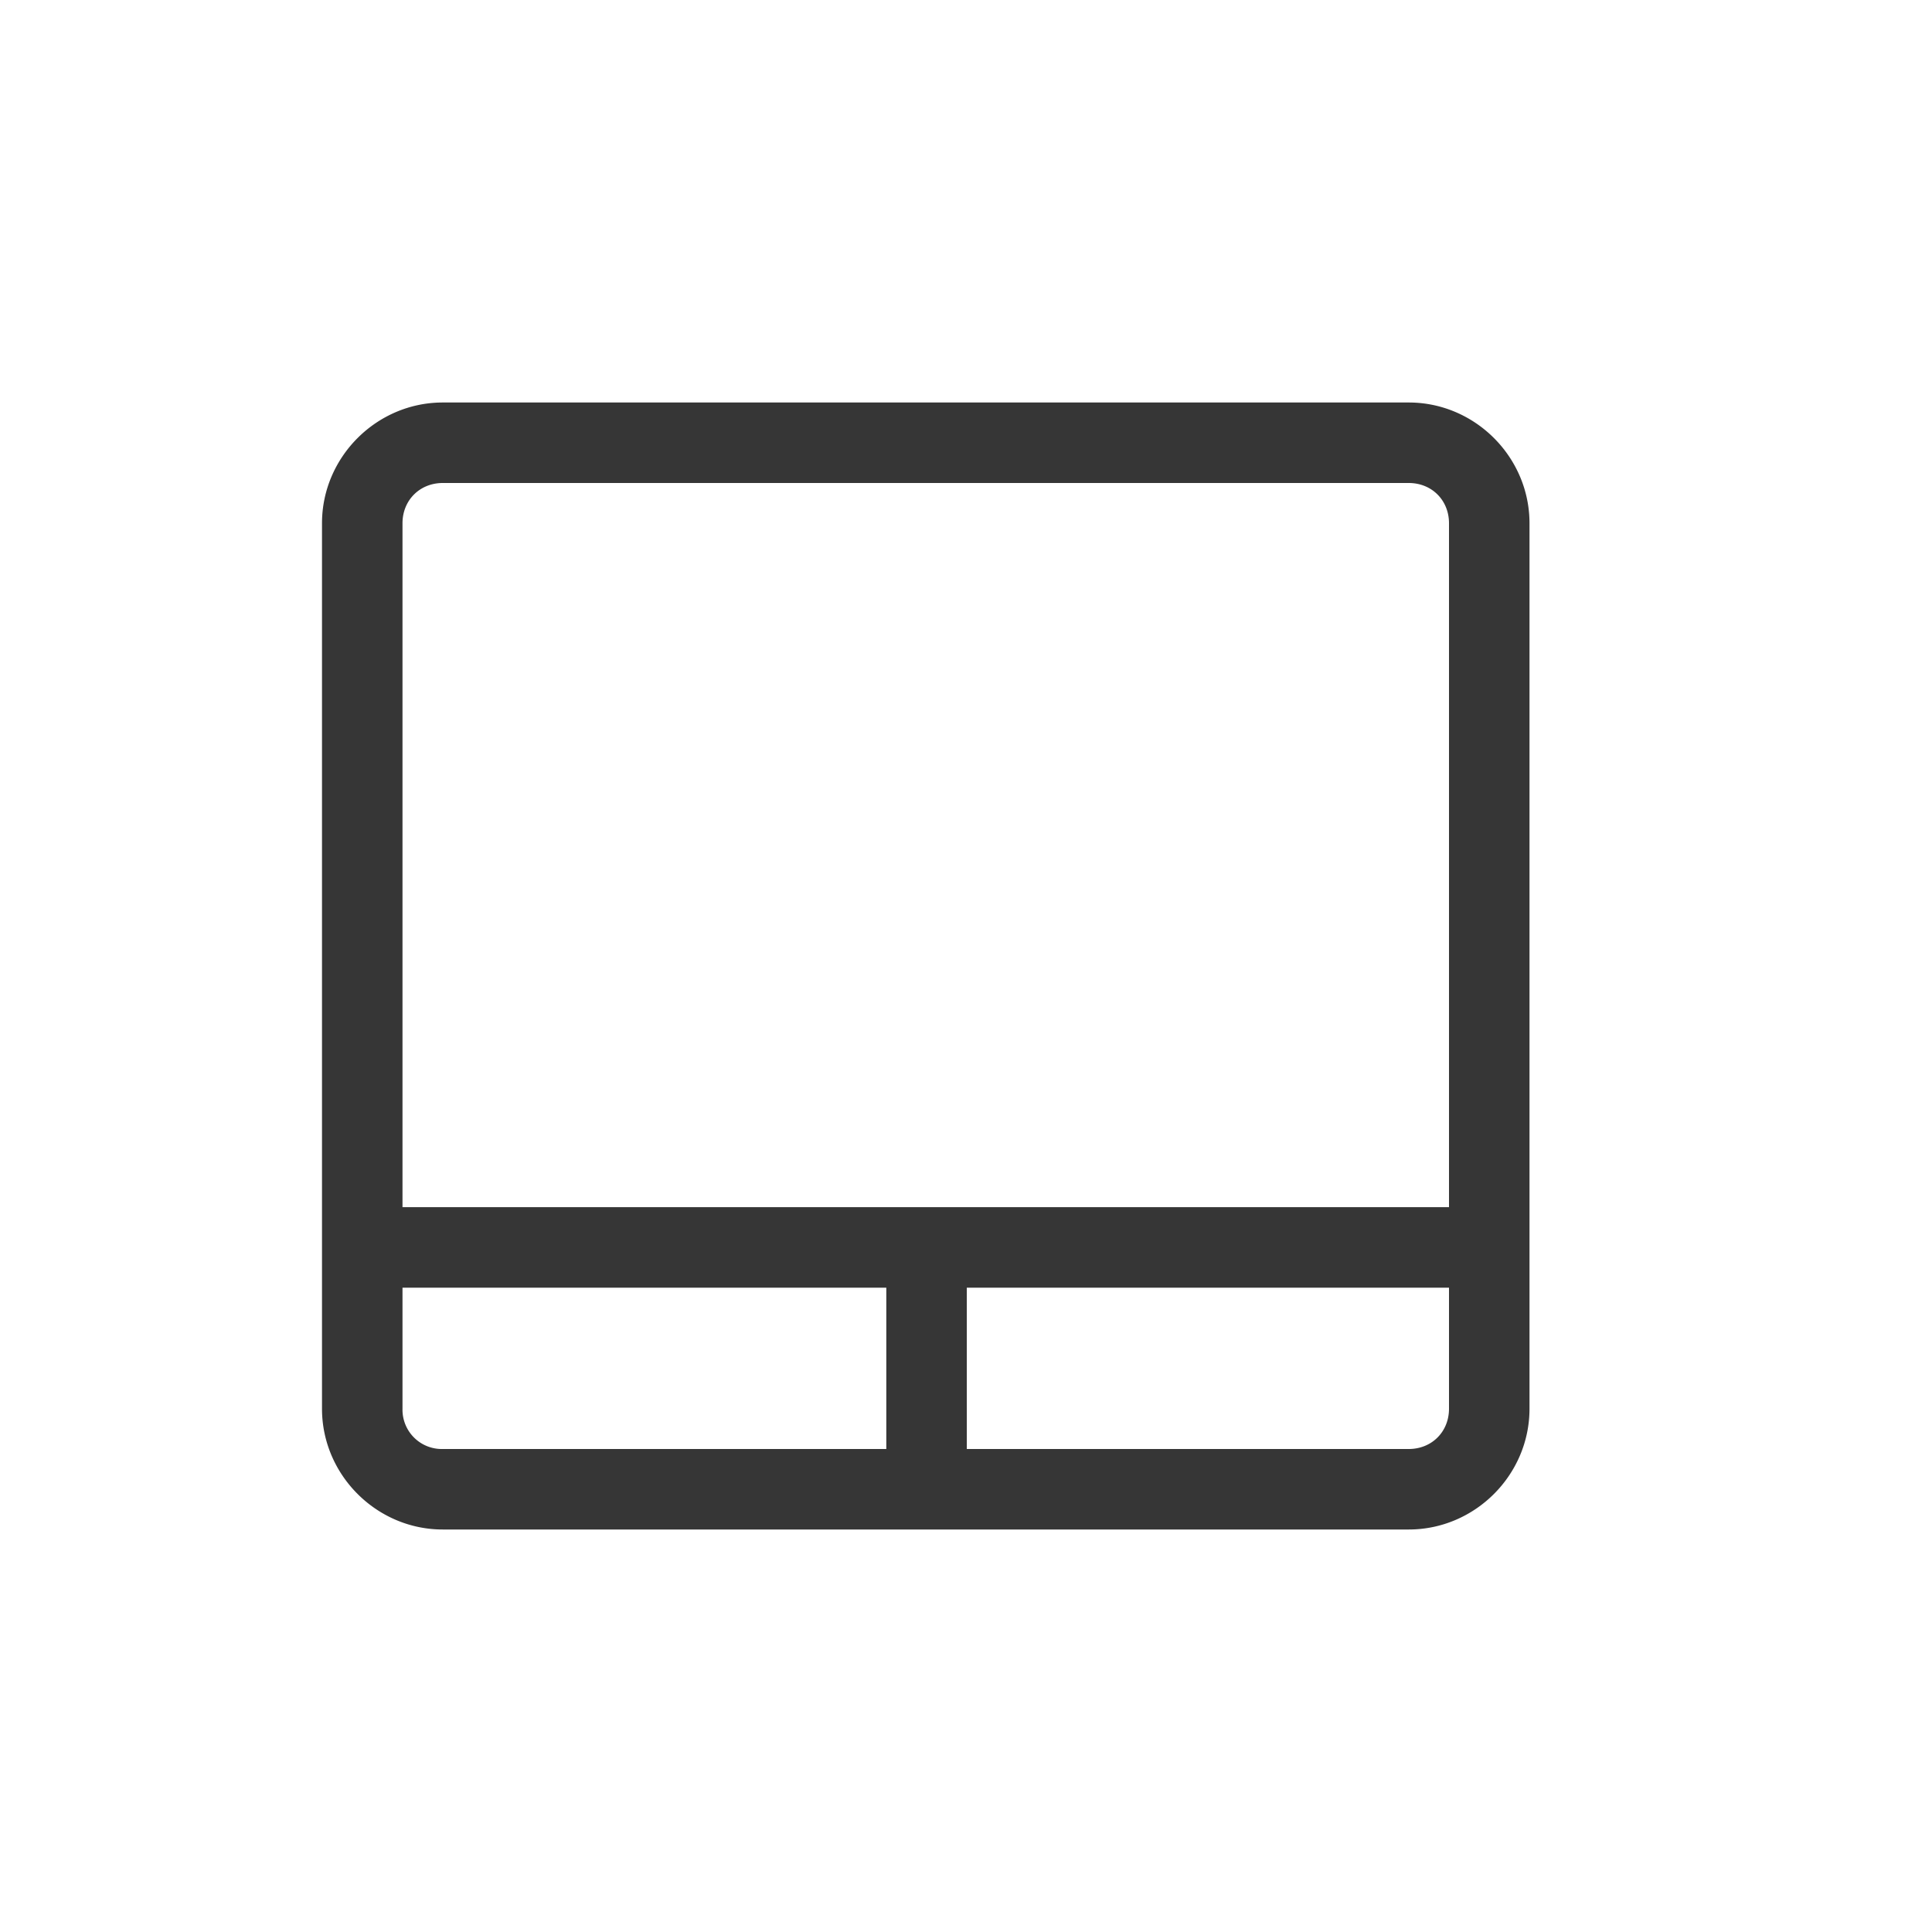 <?xml version="1.0" encoding="UTF-8" standalone="no"?>
<svg
   width="24"
   height="24"
   version="1.1"
   id="svg1"
   sodipodi:docname="input-touchpad-on.svg"
   inkscape:version="1.4.2 (ebf0e940d0, 2025-05-08)"
   xmlns:inkscape="http://www.inkscape.org/namespaces/inkscape"
   xmlns:sodipodi="http://sodipodi.sourceforge.net/DTD/sodipodi-0.dtd"
   xmlns="http://www.w3.org/2000/svg"
   xmlns:svg="http://www.w3.org/2000/svg">
  <defs
     id="defs1">
    <style
       id="current-color-scheme"
       type="text/css">
        .ColorScheme-Text { color:#363636; }
        .ColorScheme-NeutralText { color:#f67400; }
        .ColorScheme-PositiveText { color:#37c837; }
        .ColorScheme-NegativeText { color:#f44336; }
        .ColorScheme-Highlight { color:#3daee9; }
     </style>
  </defs>
  <sodipodi:namedview
     id="namedview1"
     pagecolor="#ffffff"
     bordercolor="#000000"
     borderopacity="0.25"
     inkscape:showpageshadow="2"
     inkscape:pageopacity="0.0"
     inkscape:pagecheckerboard="0"
     inkscape:deskcolor="#d1d1d1"
     inkscape:zoom="33.125"
     inkscape:cx="12"
     inkscape:cy="12"
     inkscape:window-width="1920"
     inkscape:window-height="1010"
     inkscape:window-x="0"
     inkscape:window-y="0"
     inkscape:window-maximized="1"
     inkscape:current-layer="svg1" />
  <path
     id="path1"
     style="fill:currentColor"
     class="ColorScheme-Text"
     d="M 5.5,5 C 4.678,5 4,5.678 4,6.5 v 11 C 4,18.322 4.678,19 5.5,19 h 12 C 18.323,19 19,18.322 19,17.5 V 6.5 C 19,5.678 18.323,5 17.5,5 Z m 0,1 h 12 C 17.786,6 18,6.214 18,6.5 v 8.496 H 5 V 6.5 C 5,6.214 5.215,6 5.5,6 Z M 5,15.996 h 6.01 V 18 H 5.5 A 0.488,0.488 0 0 1 5,17.5 Z m 7.01,0 H 18 V 17.5 c 0,0.286 -0.214,0.5 -0.5,0.5 h -5.49 z" />
</svg>
